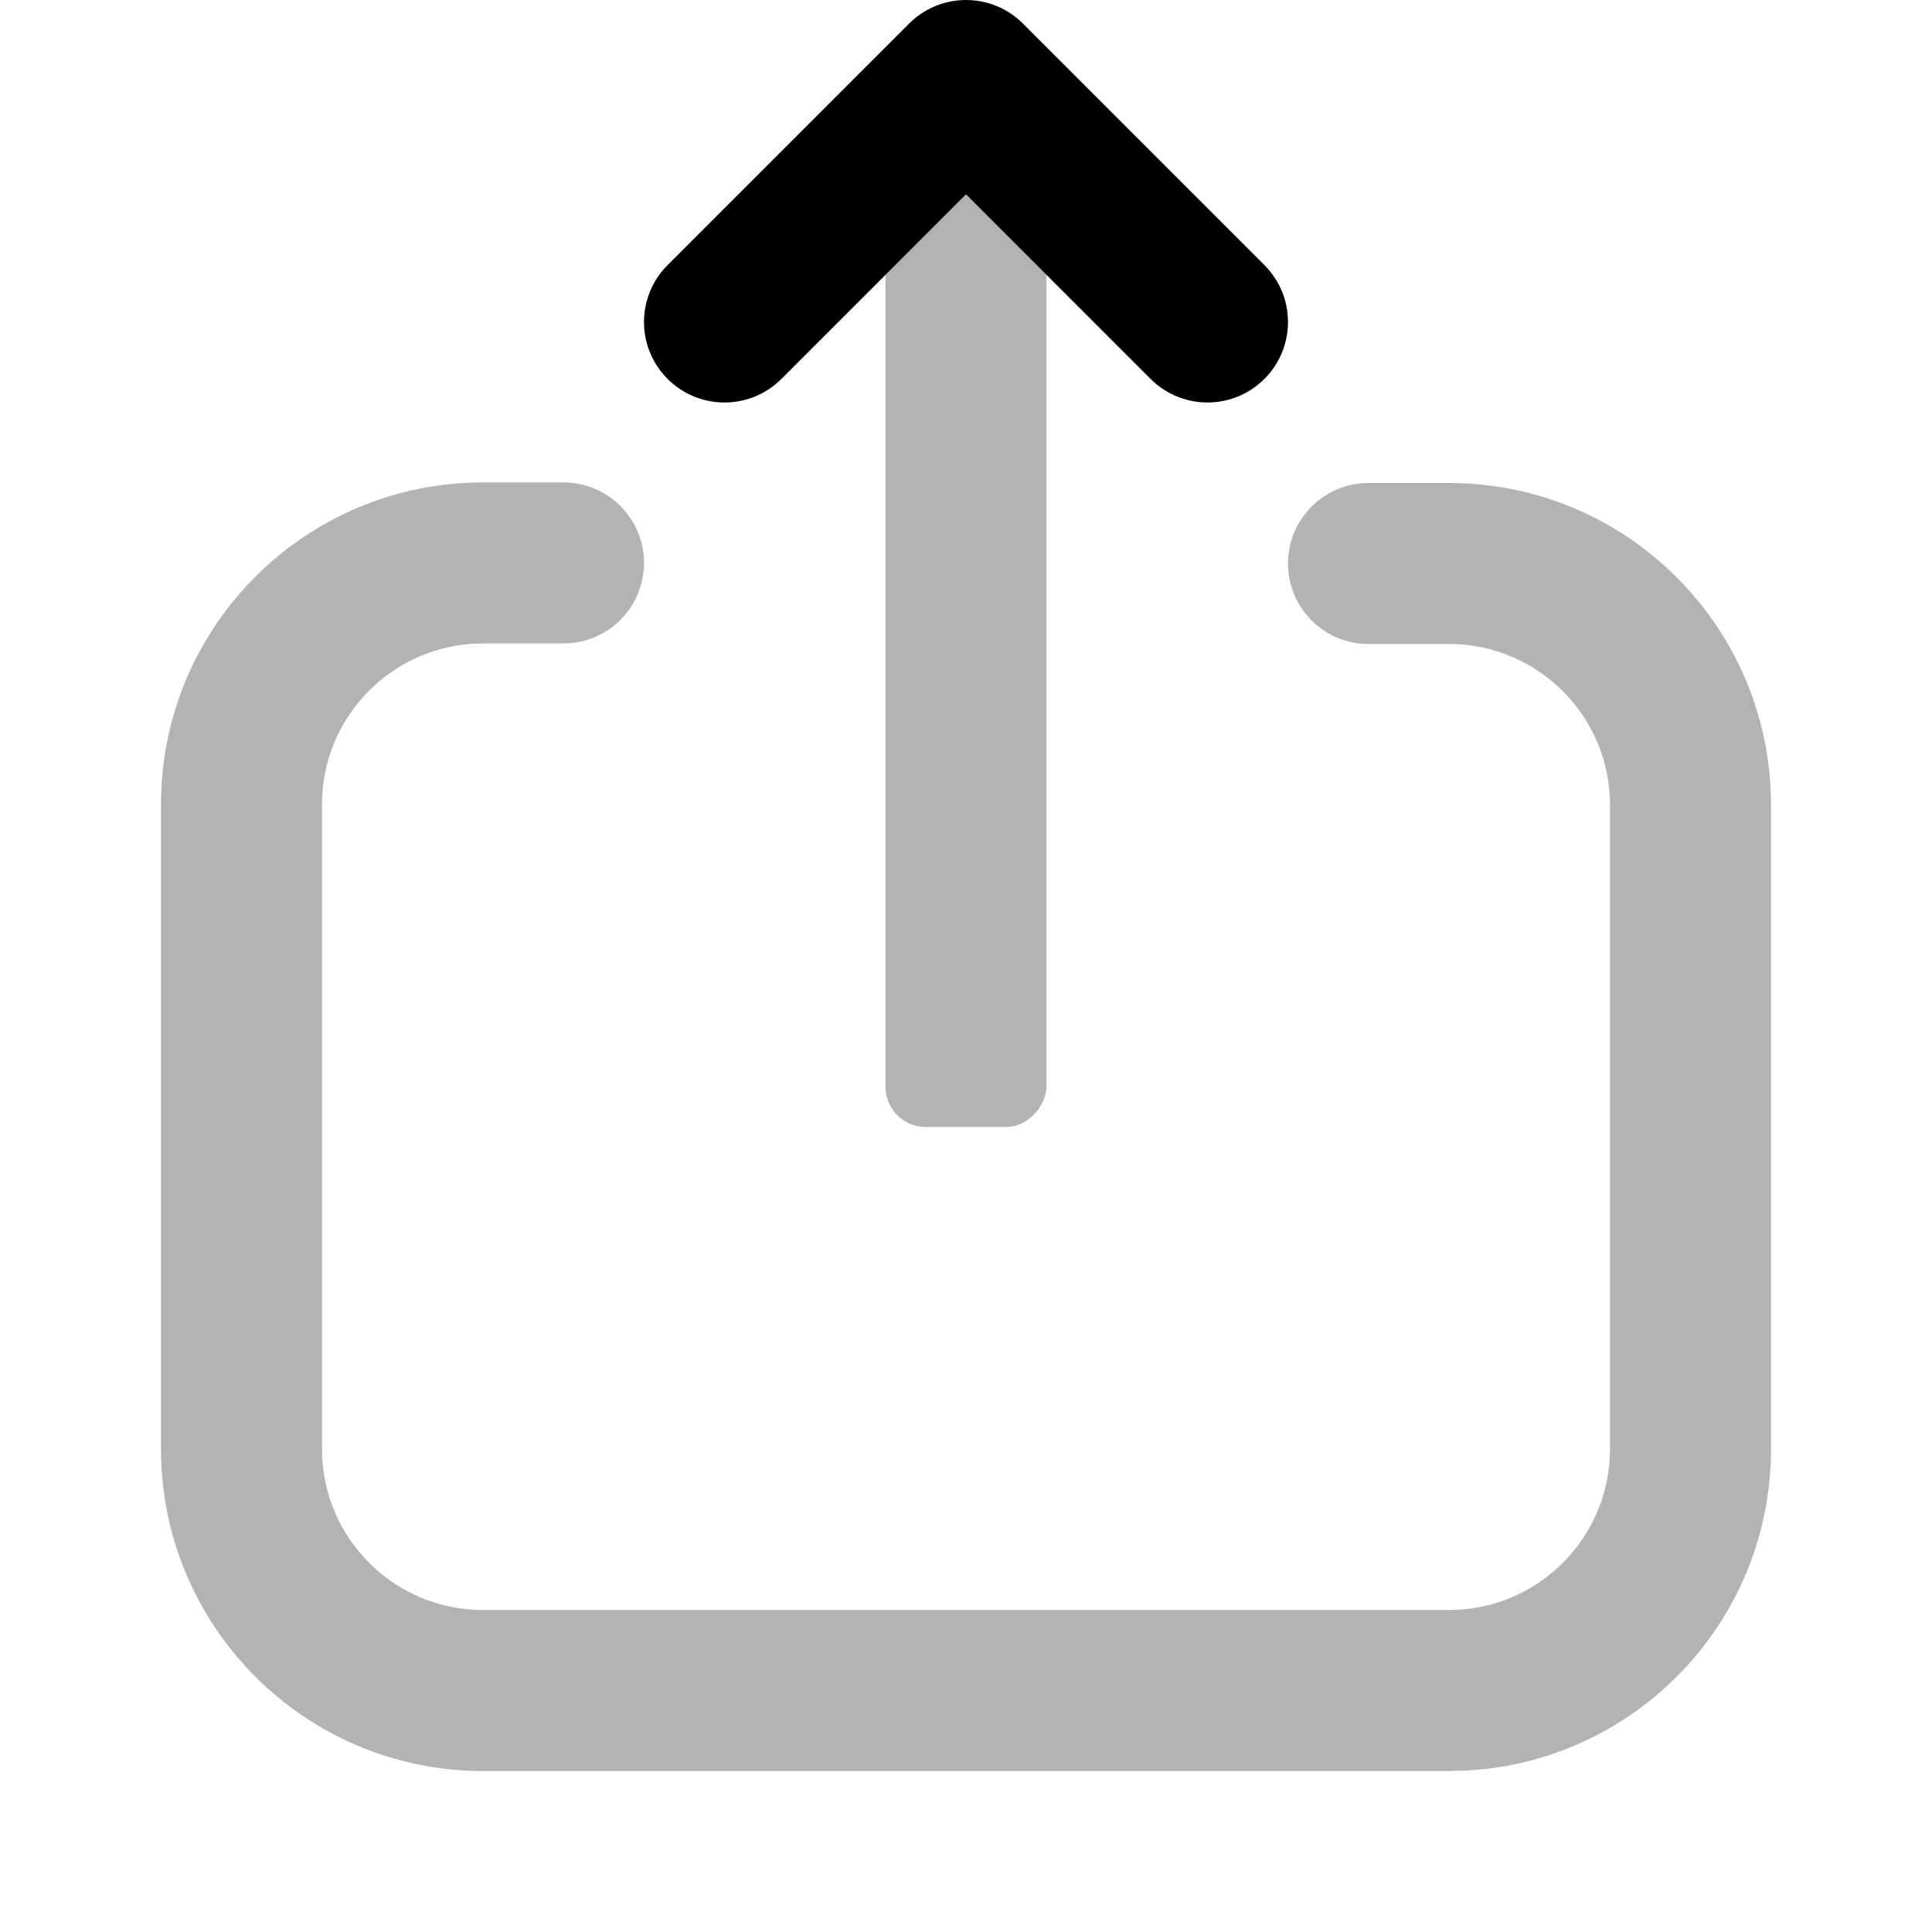 <svg width="48" height="48" viewBox="0 0 48 48" fill="none" xmlns="http://www.w3.org/2000/svg">
<path opacity="0.3" d="M34 16C32.895 16 32 15.104 32 14C32 12.895 32.895 12 34 12H36C40.418 12 44 15.582 44 20V36C44 40.418 40.418 44 36 44H12C7.582 44 4 40.418 4 36L4 19.986C4 15.568 7.582 11.986 12 11.986H14C15.105 11.986 16 12.882 16 13.986C16 15.091 15.105 15.986 14 15.986H12C9.791 15.986 8 17.777 8 19.986V36C8 38.209 9.791 40 12 40H36C38.209 40 40 38.209 40 36V20C40 17.791 38.209 16 36 16H34Z" fill="black"/>
<rect opacity="0.3" width="4" height="24" rx="1" transform="matrix(-1 0 0 1 26 4)" fill="black"/>
<path d="M24 4.828L28.586 9.414C29.367 10.195 30.633 10.195 31.414 9.414C32.195 8.633 32.195 7.367 31.414 6.586L25.414 0.586C24.633 -0.195 23.367 -0.195 22.586 0.586L16.586 6.586C15.805 7.367 15.805 8.633 16.586 9.414C17.367 10.195 18.633 10.195 19.414 9.414L24 4.828Z" fill="black"/>
</svg>
